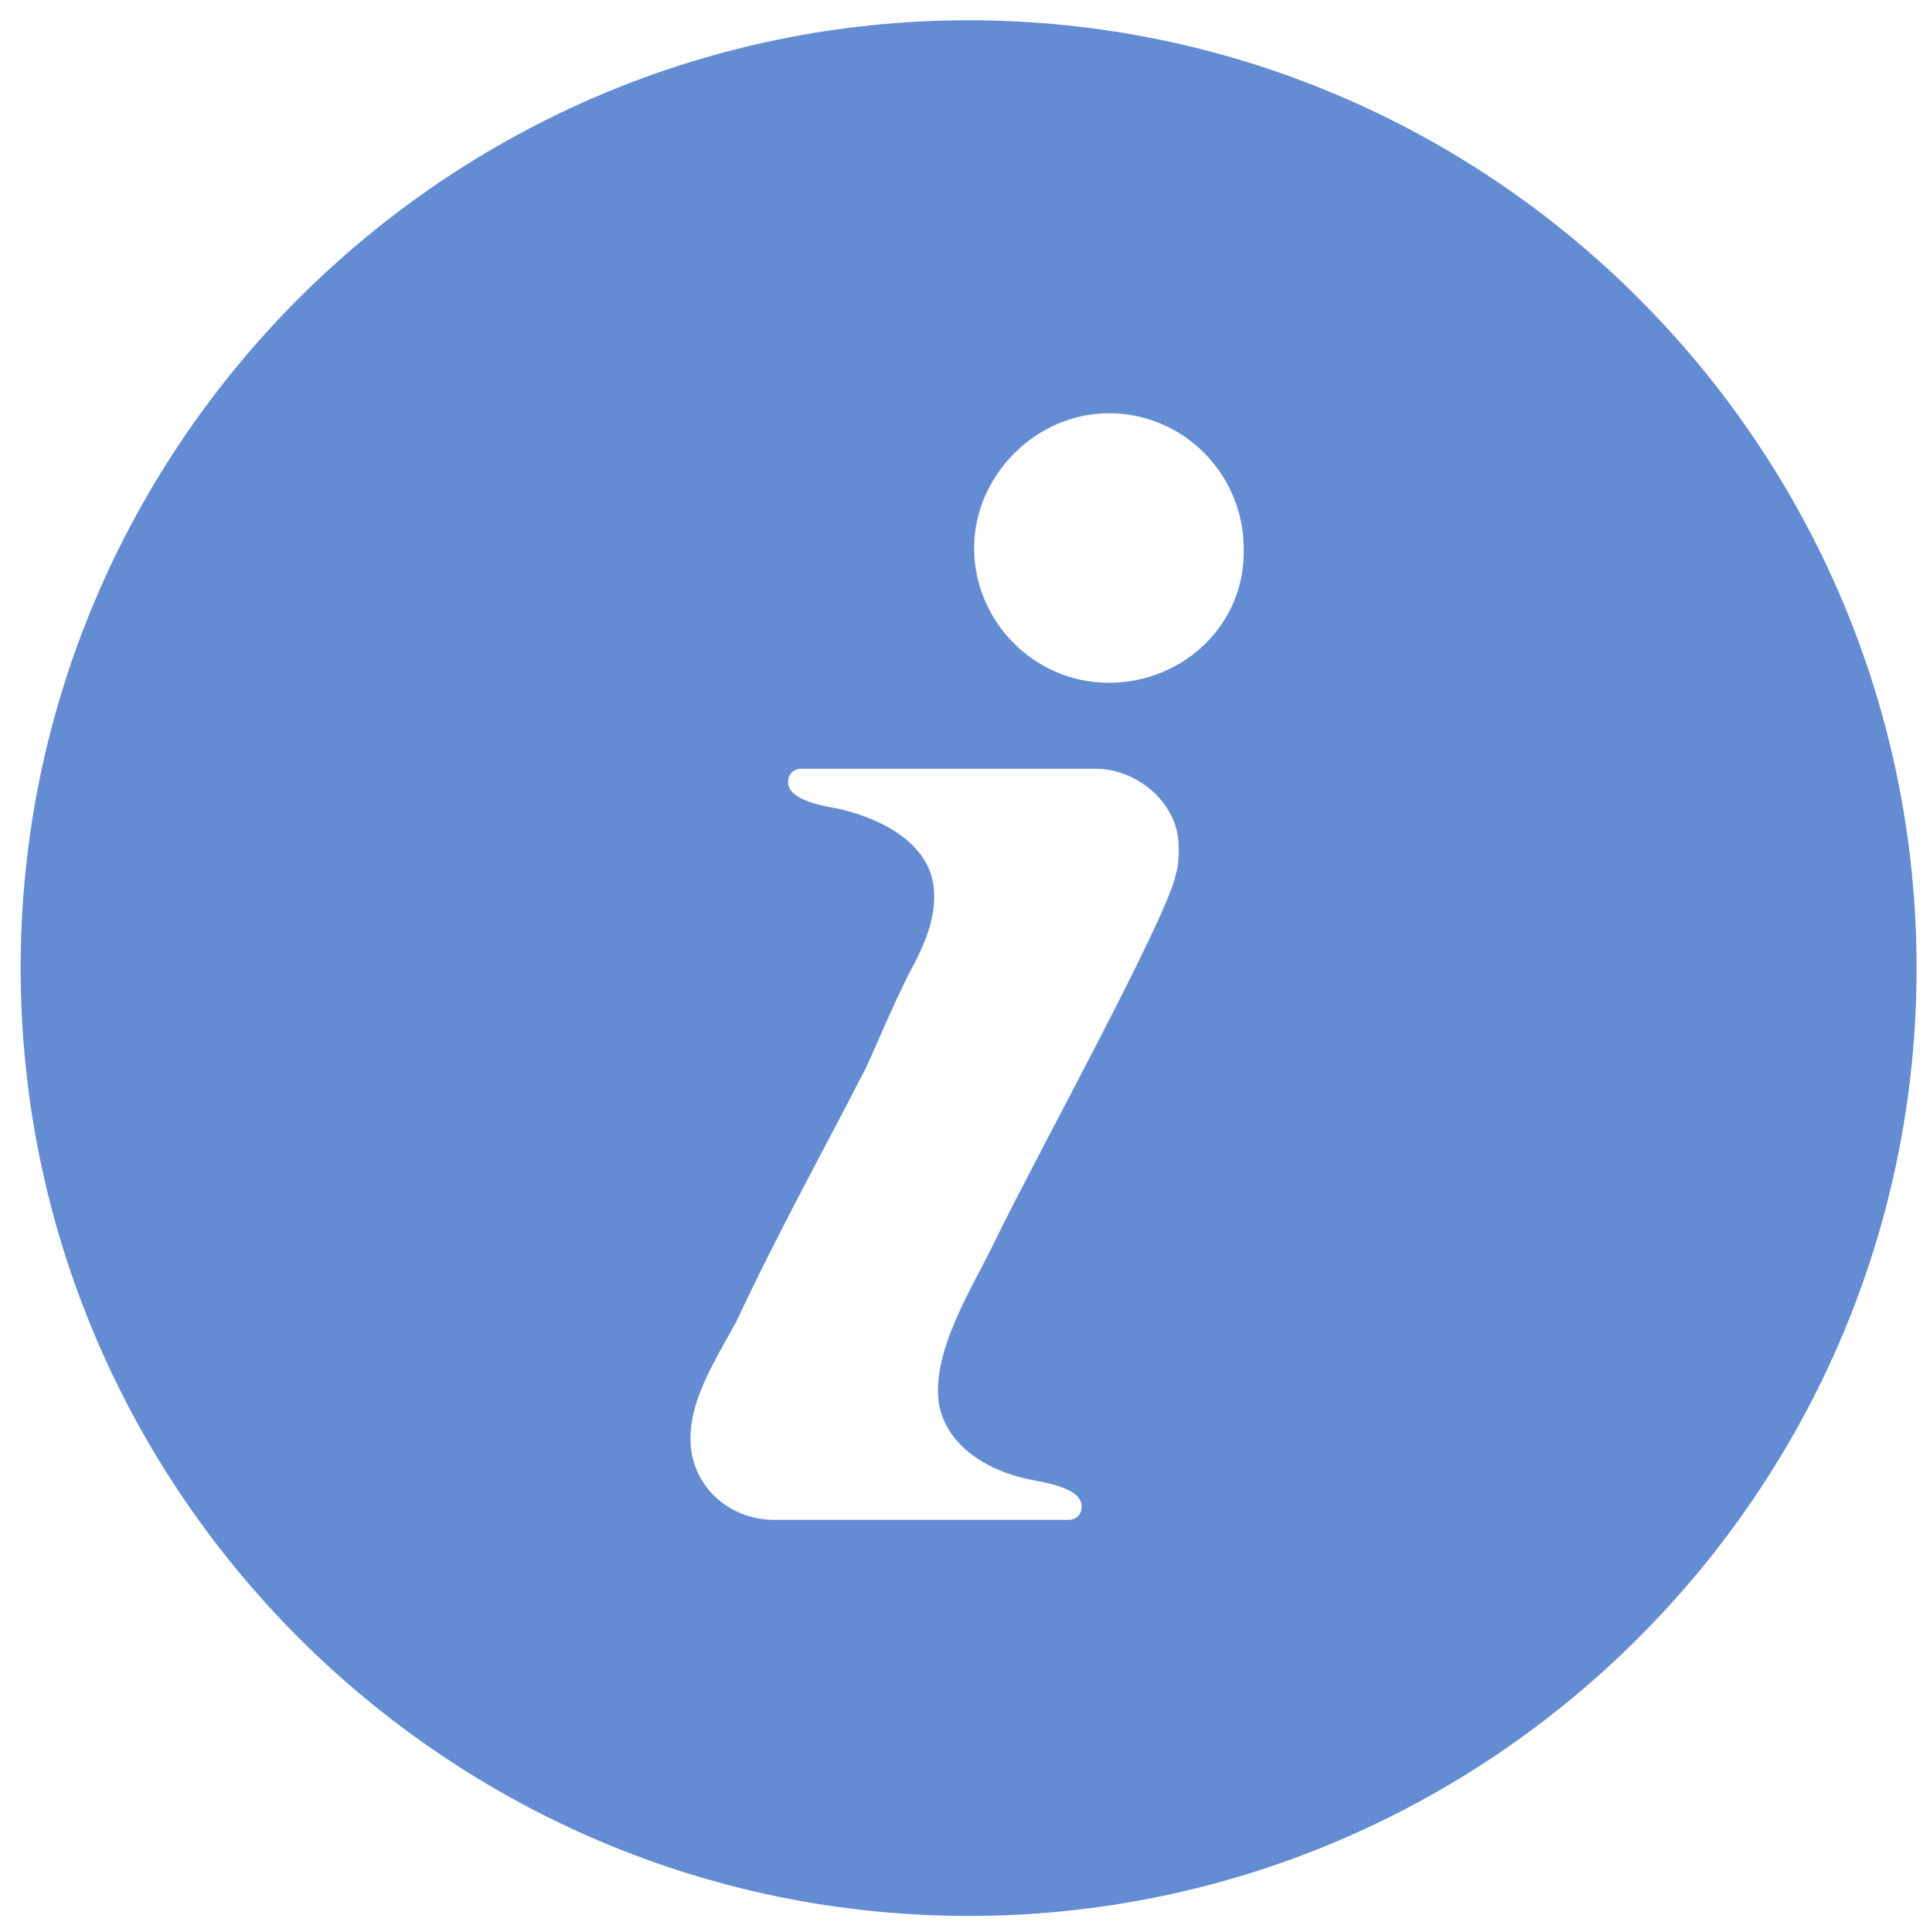 <?xml version="1.0" encoding="utf-8"?>
<!-- Generator: Adobe Illustrator 18.0.0, SVG Export Plug-In . SVG Version: 6.00 Build 0)  -->
<!DOCTYPE svg PUBLIC "-//W3C//DTD SVG 1.1//EN" "http://www.w3.org/Graphics/SVG/1.1/DTD/svg11.dtd">
<svg version="1.1" id="Your_Icon" xmlns="http://www.w3.org/2000/svg" xmlns:xlink="http://www.w3.org/1999/xlink" x="0px" y="0px"
	 viewBox="34 148.9 561.3 562" enable-background="new 34 148.9 561.3 562" xml:space="preserve">
<path fill="#638CD3" d="M315.7,154.8C163.8,154.8,40,278.6,40,430.5s123.8,275.7,275.7,275.7s275.7-123.8,275.7-275.7
	S467.7,154.8,315.7,154.8z M376,403.1c-2.3,12.5-40.7,82.2-52.5,106.5c-6.3,13.3-18.8,32.1-16.4,47.8c2.3,12.5,14.9,19.6,26.6,21.9
	c3.9,0.8,14.9,2.3,14.9,7.8c0,2.3-1.6,3.9-3.9,3.9h-85.4c-12.5,0-22.7-8.6-24.3-20.4c-1.6-13.3,7-25.8,13.3-37.6
	c11.7-25.1,25.1-49.3,37.6-73.6c3.9-8.6,7.8-18,12.5-27.4c4.7-8.6,9.4-18.8,6.3-29c-3.9-11-16.4-16.4-26.6-18.8
	c-3.9-0.8-14.9-2.3-14.9-7.8c0-2.3,1.6-3.9,3.9-3.9h85.4c12.5,0,24.3,10.2,24.3,22.7C376.8,397.6,376.8,400.7,376,403.1z
	 M356.5,347.5c-21.9,0-39.2-18-39.2-39.2c0-21.1,18-39.2,39.2-39.2c21.9,0,39.2,18,39.2,39.2C396.4,330.2,378.4,347.5,356.5,347.5z"
	/>
</svg>
